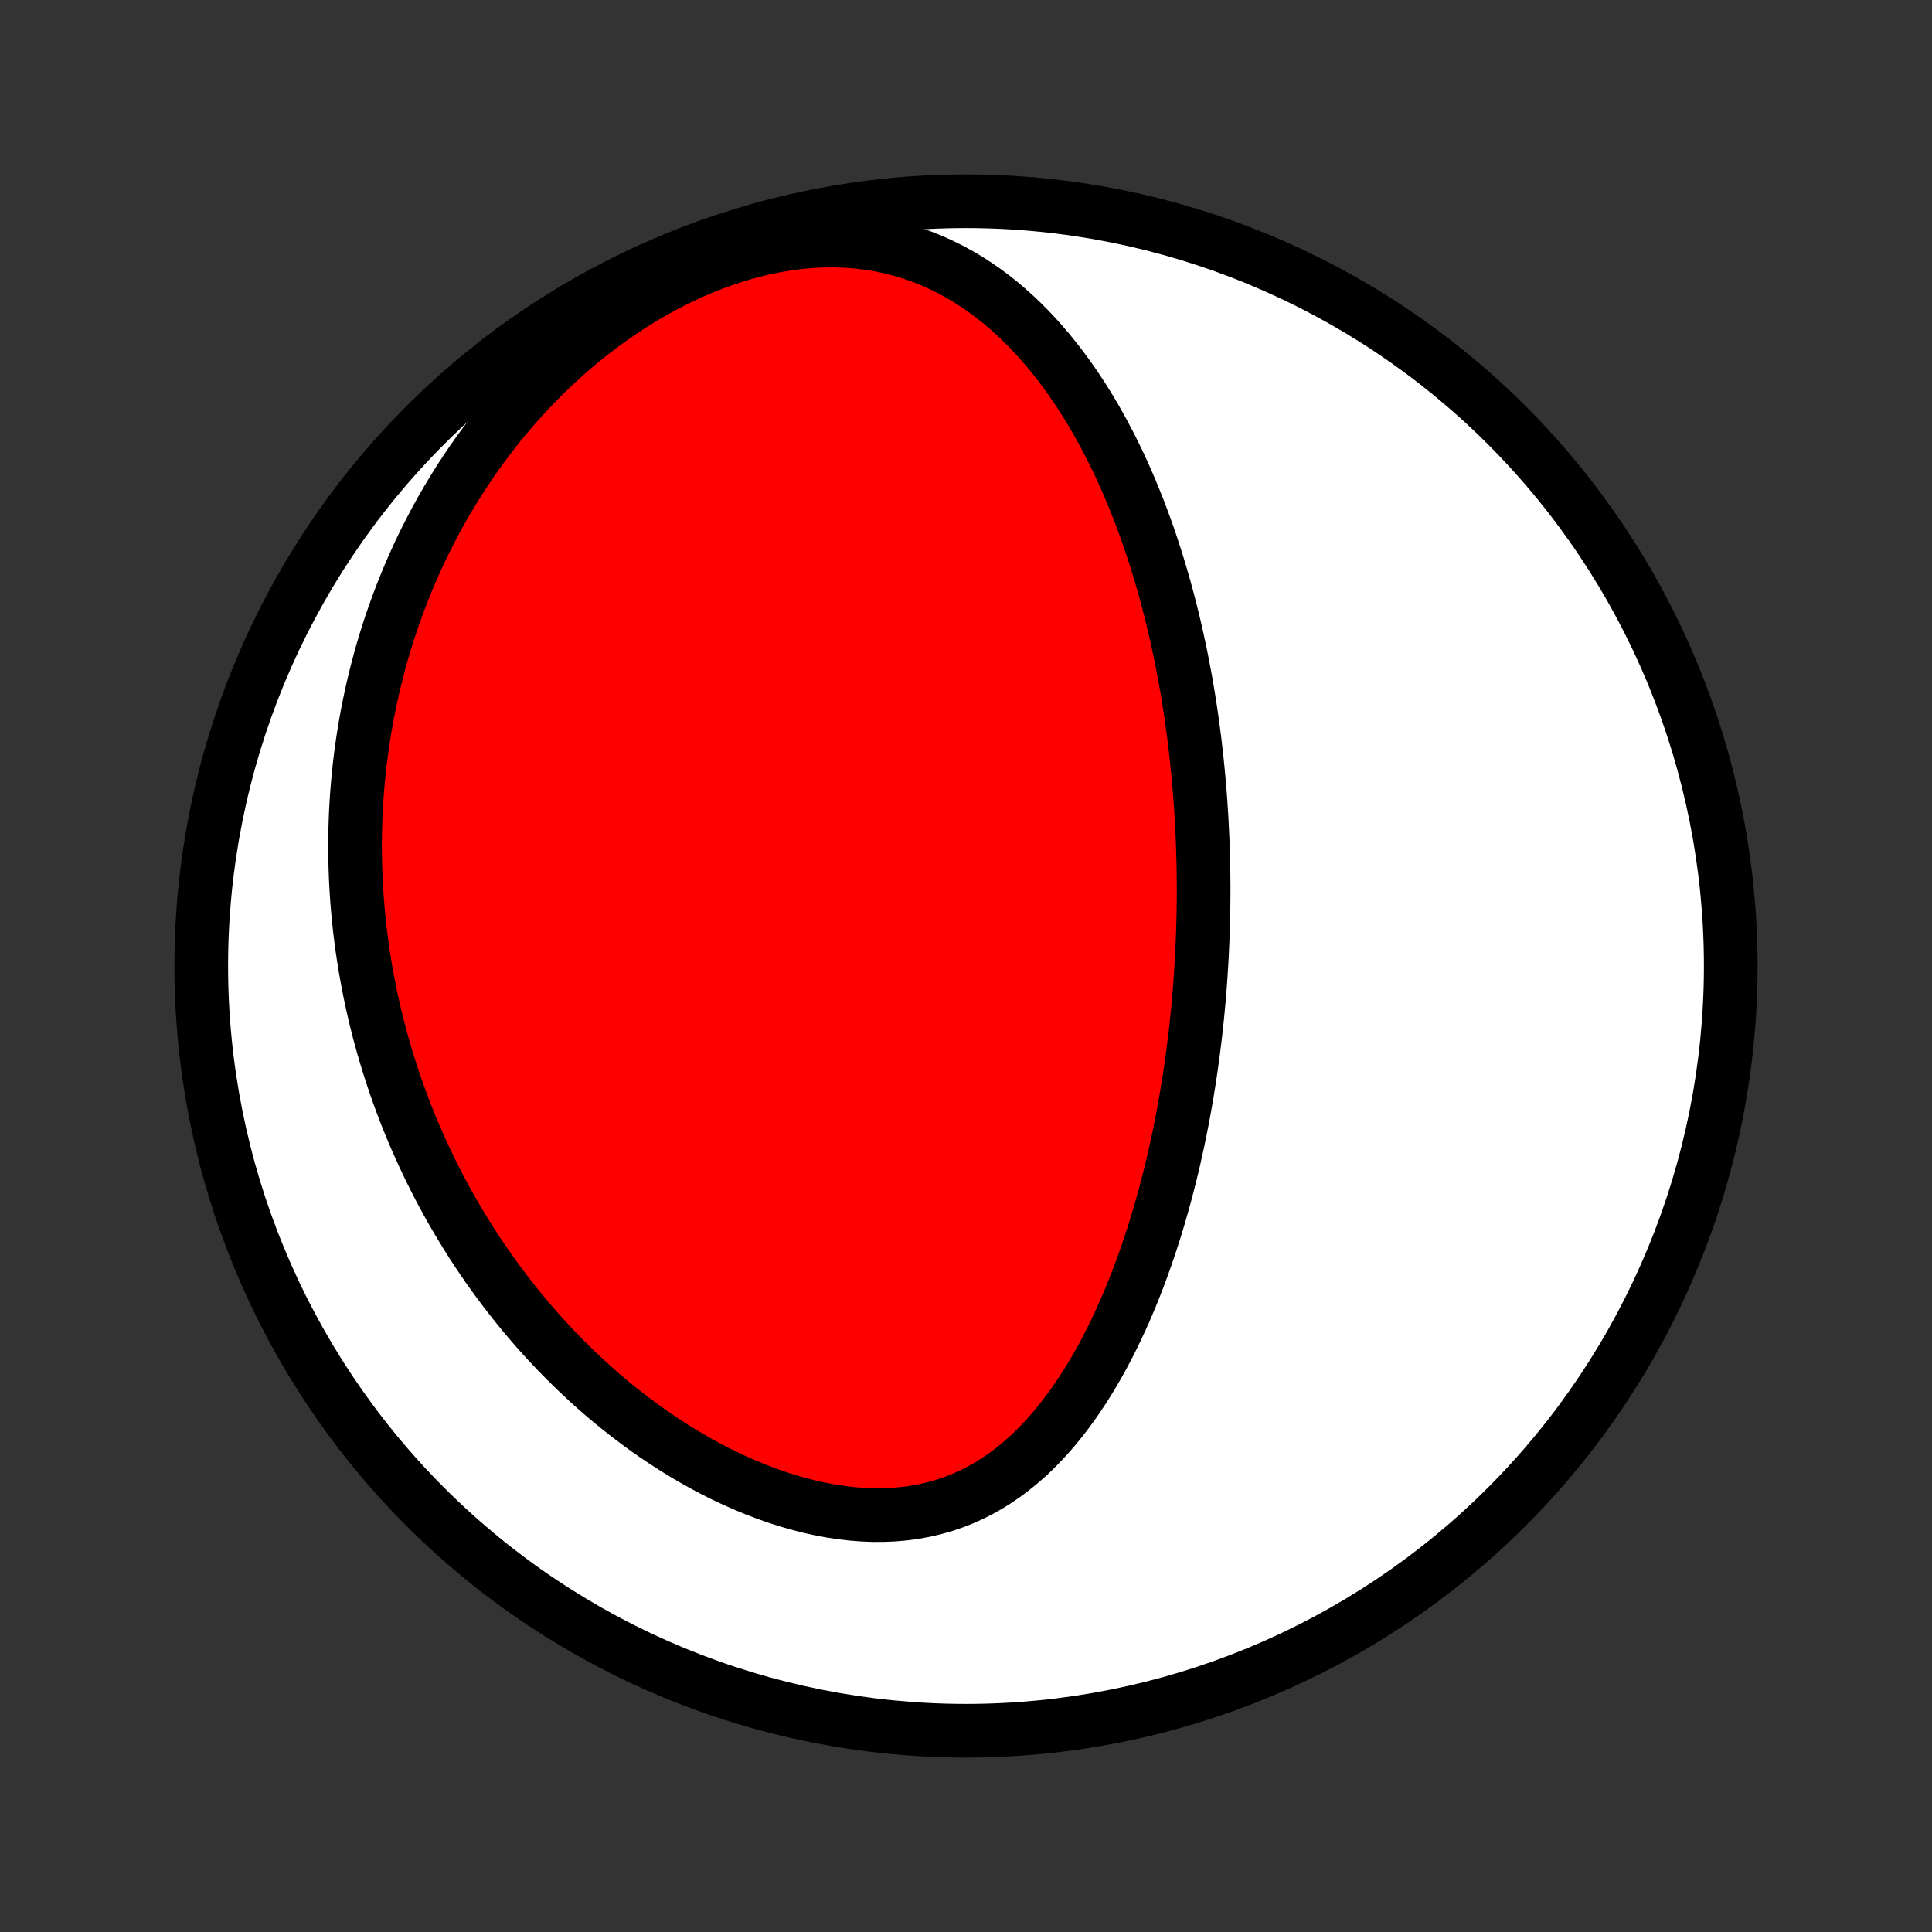 <?xml version="1.0" encoding="utf-8" standalone="no"?>
<!DOCTYPE svg PUBLIC "-//W3C//DTD SVG 1.1//EN"
  "http://www.w3.org/Graphics/SVG/1.1/DTD/svg11.dtd">
<!-- Created with matplotlib (http://matplotlib.org/) -->
<svg height="72pt" version="1.1" viewBox="0 0 72 72" width="72pt" xmlns="http://www.w3.org/2000/svg" xmlns:xlink="http://www.w3.org/1999/xlink">
 <rect x="0" y="0" width="72" height="72" fill="#333333" stroke="none"/>
 <defs>
  <style type="text/css">
*{stroke-linecap:butt;stroke-linejoin:round;}
  </style>
 </defs>
 <g id="figure_1">
  <g id="patch_1">
   <path d="
M0 72
L72 72
L72 0
L0 0
z
" style="fill:none;"/>
  </g>
  <g id="axes_1">
   <g id="PatchCollection_1">
    <defs>
     <path d="
M36 -7.5
C43.558 -7.5 50.808 -10.503 56.153 -15.848
C61.497 -21.192 64.5 -28.442 64.5 -36
C64.5 -43.558 61.497 -50.808 56.153 -56.153
C50.808 -61.497 43.558 -64.5 36 -64.5
C28.442 -64.5 21.192 -61.497 15.848 -56.153
C10.503 -50.808 7.5 -43.558 7.5 -36
C7.5 -28.442 10.503 -21.192 15.848 -15.848
C21.192 -10.503 28.442 -7.5 36 -7.5
z
" id="C0_0_a811fe30f3"/>
     <path d="
M44.814 -40.792
L44.824 -40.531
L44.833 -40.271
L44.84 -40.01
L44.846 -39.749
L44.85 -39.487
L44.853 -39.225
L44.855 -38.962
L44.855 -38.699
L44.853 -38.436
L44.85 -38.172
L44.846 -37.907
L44.84 -37.641
L44.832 -37.374
L44.823 -37.107
L44.812 -36.839
L44.8 -36.57
L44.787 -36.3
L44.771 -36.029
L44.754 -35.757
L44.736 -35.484
L44.715 -35.21
L44.693 -34.934
L44.669 -34.658
L44.644 -34.38
L44.616 -34.101
L44.587 -33.82
L44.556 -33.538
L44.522 -33.255
L44.487 -32.97
L44.45 -32.684
L44.41 -32.396
L44.369 -32.107
L44.325 -31.816
L44.279 -31.524
L44.231 -31.23
L44.18 -30.934
L44.127 -30.637
L44.072 -30.338
L44.013 -30.037
L43.953 -29.735
L43.889 -29.431
L43.822 -29.126
L43.753 -28.819
L43.681 -28.51
L43.605 -28.2
L43.526 -27.888
L43.445 -27.575
L43.359 -27.26
L43.27 -26.944
L43.178 -26.627
L43.082 -26.308
L42.982 -25.989
L42.878 -25.668
L42.77 -25.346
L42.658 -25.024
L42.542 -24.701
L42.421 -24.378
L42.295 -24.054
L42.165 -23.73
L42.03 -23.406
L41.889 -23.082
L41.744 -22.76
L41.593 -22.438
L41.437 -22.117
L41.275 -21.797
L41.107 -21.479
L40.932 -21.164
L40.752 -20.851
L40.565 -20.541
L40.371 -20.235
L40.171 -19.932
L39.963 -19.634
L39.748 -19.341
L39.526 -19.054
L39.296 -18.773
L39.058 -18.499
L38.812 -18.233
L38.558 -17.974
L38.295 -17.725
L38.023 -17.486
L37.743 -17.257
L37.454 -17.04
L37.156 -16.835
L36.85 -16.642
L36.534 -16.464
L36.209 -16.299
L35.876 -16.15
L35.535 -16.016
L35.185 -15.898
L34.828 -15.796
L34.463 -15.711
L34.091 -15.642
L33.714 -15.591
L33.33 -15.556
L32.942 -15.539
L32.549 -15.537
L32.153 -15.553
L31.753 -15.584
L31.352 -15.63
L30.949 -15.692
L30.546 -15.768
L30.142 -15.858
L29.739 -15.962
L29.337 -16.078
L28.938 -16.206
L28.54 -16.347
L28.145 -16.498
L27.754 -16.66
L27.366 -16.831
L26.983 -17.012
L26.604 -17.202
L26.23 -17.4
L25.861 -17.606
L25.497 -17.819
L25.139 -18.039
L24.786 -18.265
L24.44 -18.498
L24.099 -18.736
L23.765 -18.979
L23.437 -19.227
L23.115 -19.479
L22.799 -19.735
L22.49 -19.995
L22.187 -20.259
L21.891 -20.526
L21.601 -20.796
L21.317 -21.069
L21.04 -21.344
L20.769 -21.621
L20.504 -21.9
L20.245 -22.181
L19.992 -22.464
L19.746 -22.749
L19.505 -23.035
L19.271 -23.321
L19.042 -23.61
L18.818 -23.898
L18.601 -24.188
L18.389 -24.479
L18.182 -24.77
L17.981 -25.062
L17.785 -25.354
L17.594 -25.646
L17.409 -25.939
L17.228 -26.233
L17.052 -26.526
L16.881 -26.82
L16.715 -27.113
L16.554 -27.407
L16.397 -27.701
L16.245 -27.995
L16.097 -28.289
L15.953 -28.584
L15.814 -28.878
L15.679 -29.172
L15.548 -29.466
L15.421 -29.76
L15.298 -30.054
L15.179 -30.348
L15.064 -30.643
L14.953 -30.937
L14.846 -31.231
L14.742 -31.526
L14.642 -31.82
L14.546 -32.115
L14.453 -32.409
L14.364 -32.704
L14.278 -32.999
L14.196 -33.295
L14.117 -33.59
L14.042 -33.886
L13.97 -34.182
L13.901 -34.478
L13.836 -34.775
L13.774 -35.072
L13.716 -35.37
L13.661 -35.668
L13.609 -35.967
L13.56 -36.266
L13.515 -36.566
L13.473 -36.867
L13.434 -37.168
L13.399 -37.469
L13.367 -37.772
L13.338 -38.076
L13.313 -38.38
L13.291 -38.685
L13.272 -38.991
L13.257 -39.298
L13.246 -39.606
L13.238 -39.915
L13.233 -40.226
L13.232 -40.537
L13.235 -40.849
L13.241 -41.163
L13.251 -41.478
L13.265 -41.794
L13.283 -42.112
L13.304 -42.431
L13.33 -42.751
L13.36 -43.073
L13.393 -43.396
L13.431 -43.72
L13.474 -44.046
L13.521 -44.374
L13.572 -44.703
L13.628 -45.034
L13.688 -45.366
L13.754 -45.7
L13.824 -46.035
L13.899 -46.372
L13.98 -46.711
L14.066 -47.051
L14.157 -47.392
L14.253 -47.736
L14.356 -48.081
L14.464 -48.427
L14.578 -48.774
L14.699 -49.123
L14.826 -49.474
L14.959 -49.826
L15.099 -50.179
L15.245 -50.533
L15.399 -50.888
L15.559 -51.244
L15.727 -51.601
L15.903 -51.958
L16.086 -52.316
L16.277 -52.675
L16.476 -53.034
L16.683 -53.392
L16.899 -53.751
L17.123 -54.109
L17.356 -54.466
L17.597 -54.823
L17.848 -55.178
L18.108 -55.532
L18.377 -55.884
L18.655 -56.234
L18.943 -56.581
L19.241 -56.926
L19.548 -57.267
L19.864 -57.604
L20.191 -57.937
L20.527 -58.265
L20.873 -58.587
L21.228 -58.904
L21.593 -59.215
L21.967 -59.518
L22.35 -59.813
L22.742 -60.1
L23.143 -60.378
L23.551 -60.646
L23.968 -60.904
L24.392 -61.15
L24.822 -61.385
L25.259 -61.606
L25.702 -61.815
L26.149 -62.008
L26.6 -62.188
L27.054 -62.351
L27.511 -62.498
L27.969 -62.629
L28.427 -62.742
L28.885 -62.837
L29.341 -62.913
L29.795 -62.972
L30.245 -63.012
L30.691 -63.033
L31.131 -63.035
L31.565 -63.019
L31.991 -62.985
L32.411 -62.933
L32.822 -62.864
L33.224 -62.778
L33.617 -62.675
L34.001 -62.558
L34.375 -62.426
L34.739 -62.279
L35.094 -62.12
L35.439 -61.948
L35.773 -61.765
L36.098 -61.571
L36.413 -61.367
L36.719 -61.154
L37.015 -60.933
L37.303 -60.703
L37.581 -60.466
L37.85 -60.223
L38.111 -59.974
L38.363 -59.719
L38.608 -59.459
L38.844 -59.195
L39.073 -58.927
L39.294 -58.655
L39.508 -58.381
L39.715 -58.103
L39.916 -57.823
L40.11 -57.541
L40.297 -57.257
L40.478 -56.971
L40.653 -56.685
L40.823 -56.397
L40.986 -56.108
L41.145 -55.819
L41.298 -55.529
L41.446 -55.239
L41.589 -54.949
L41.727 -54.659
L41.86 -54.369
L41.989 -54.08
L42.114 -53.79
L42.234 -53.502
L42.351 -53.213
L42.464 -52.926
L42.572 -52.639
L42.677 -52.352
L42.779 -52.067
L42.876 -51.782
L42.971 -51.499
L43.062 -51.216
L43.15 -50.934
L43.235 -50.653
L43.317 -50.373
L43.397 -50.094
L43.473 -49.816
L43.546 -49.539
L43.617 -49.263
L43.686 -48.988
L43.752 -48.714
L43.815 -48.441
L43.876 -48.169
L43.935 -47.897
L43.992 -47.627
L44.046 -47.357
L44.098 -47.088
L44.148 -46.82
L44.197 -46.553
L44.243 -46.286
L44.287 -46.02
L44.329 -45.755
L44.37 -45.491
L44.408 -45.227
L44.445 -44.964
L44.48 -44.701
L44.514 -44.438
L44.545 -44.176
L44.575 -43.915
L44.604 -43.654
L44.63 -43.393
L44.656 -43.132
L44.679 -42.872
L44.701 -42.612
L44.722 -42.352
L44.741 -42.092
L44.758 -41.832
L44.775 -41.572
L44.789 -41.312
z
" id="C0_1_ce15934d01"/>
    </defs>
    <g clip-path="url(#p1bffca34e9)">
     <use style="fill:#ffffff;stroke:#000000;stroke-width:2.0;" x="0.0" xlink:href="#C0_0_a811fe30f3" y="72.0"/>
    </g>
    <g clip-path="url(#p1bffca34e9)">
     <use style="fill:#ff0000;stroke:#000000;stroke-width:2.0;" x="0.0" xlink:href="#C0_1_ce15934d01" y="72.0"/>
    </g>
   </g>
  </g>
 </g>
 <defs>
  <clipPath id="p1bffca34e9">
   <rect height="72.0" width="72.0" x="0.0" y="0.0"/>
  </clipPath>
 </defs>
</svg>
